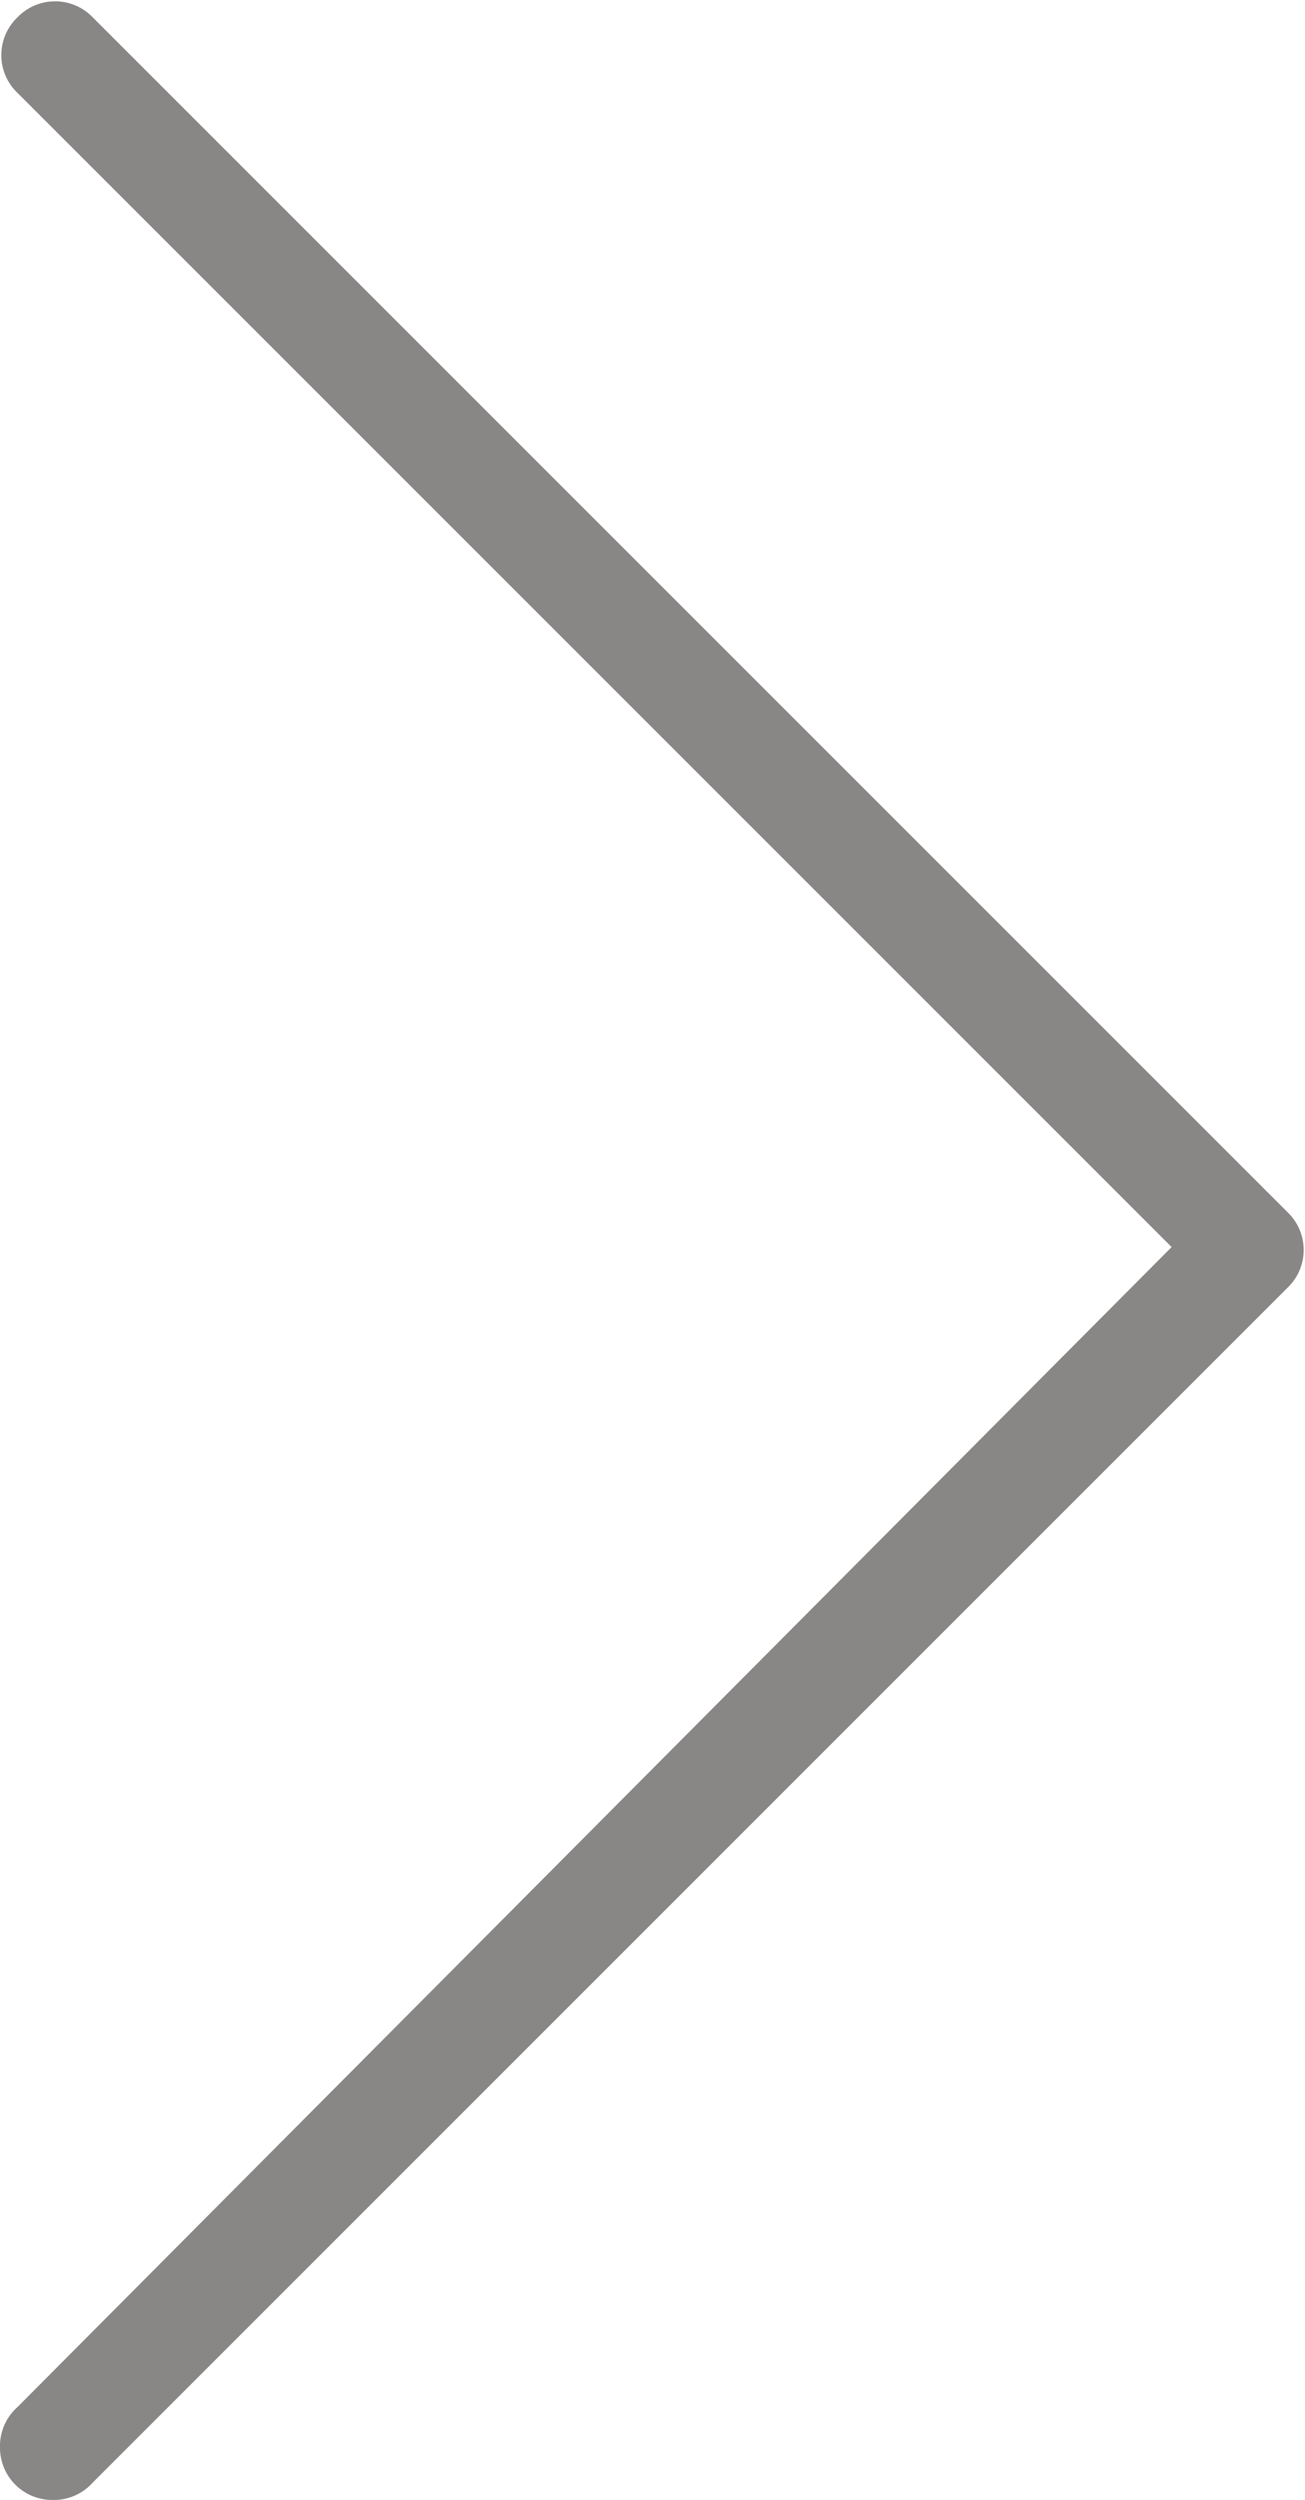 <svg xmlns="http://www.w3.org/2000/svg" viewBox="0 0 22.5 43.1"><title>FlechaVer</title><g id="Capa_2" data-name="Capa 2"><g id="Layer_1" data-name="Layer 1"><path d="M.9,43.1a.9.9,0,0,1-.9-.9.9.9,0,0,1,.3-.7l19.9-20L.3,1.6A.9.9,0,0,1,.3.3.9.9,0,0,1,1.6.3L22.2,20.9a.9.9,0,0,1,0,1.3L1.6,42.8A.9.9,0,0,1,.9,43.1Z" fill="#898686"/></g></g></svg>